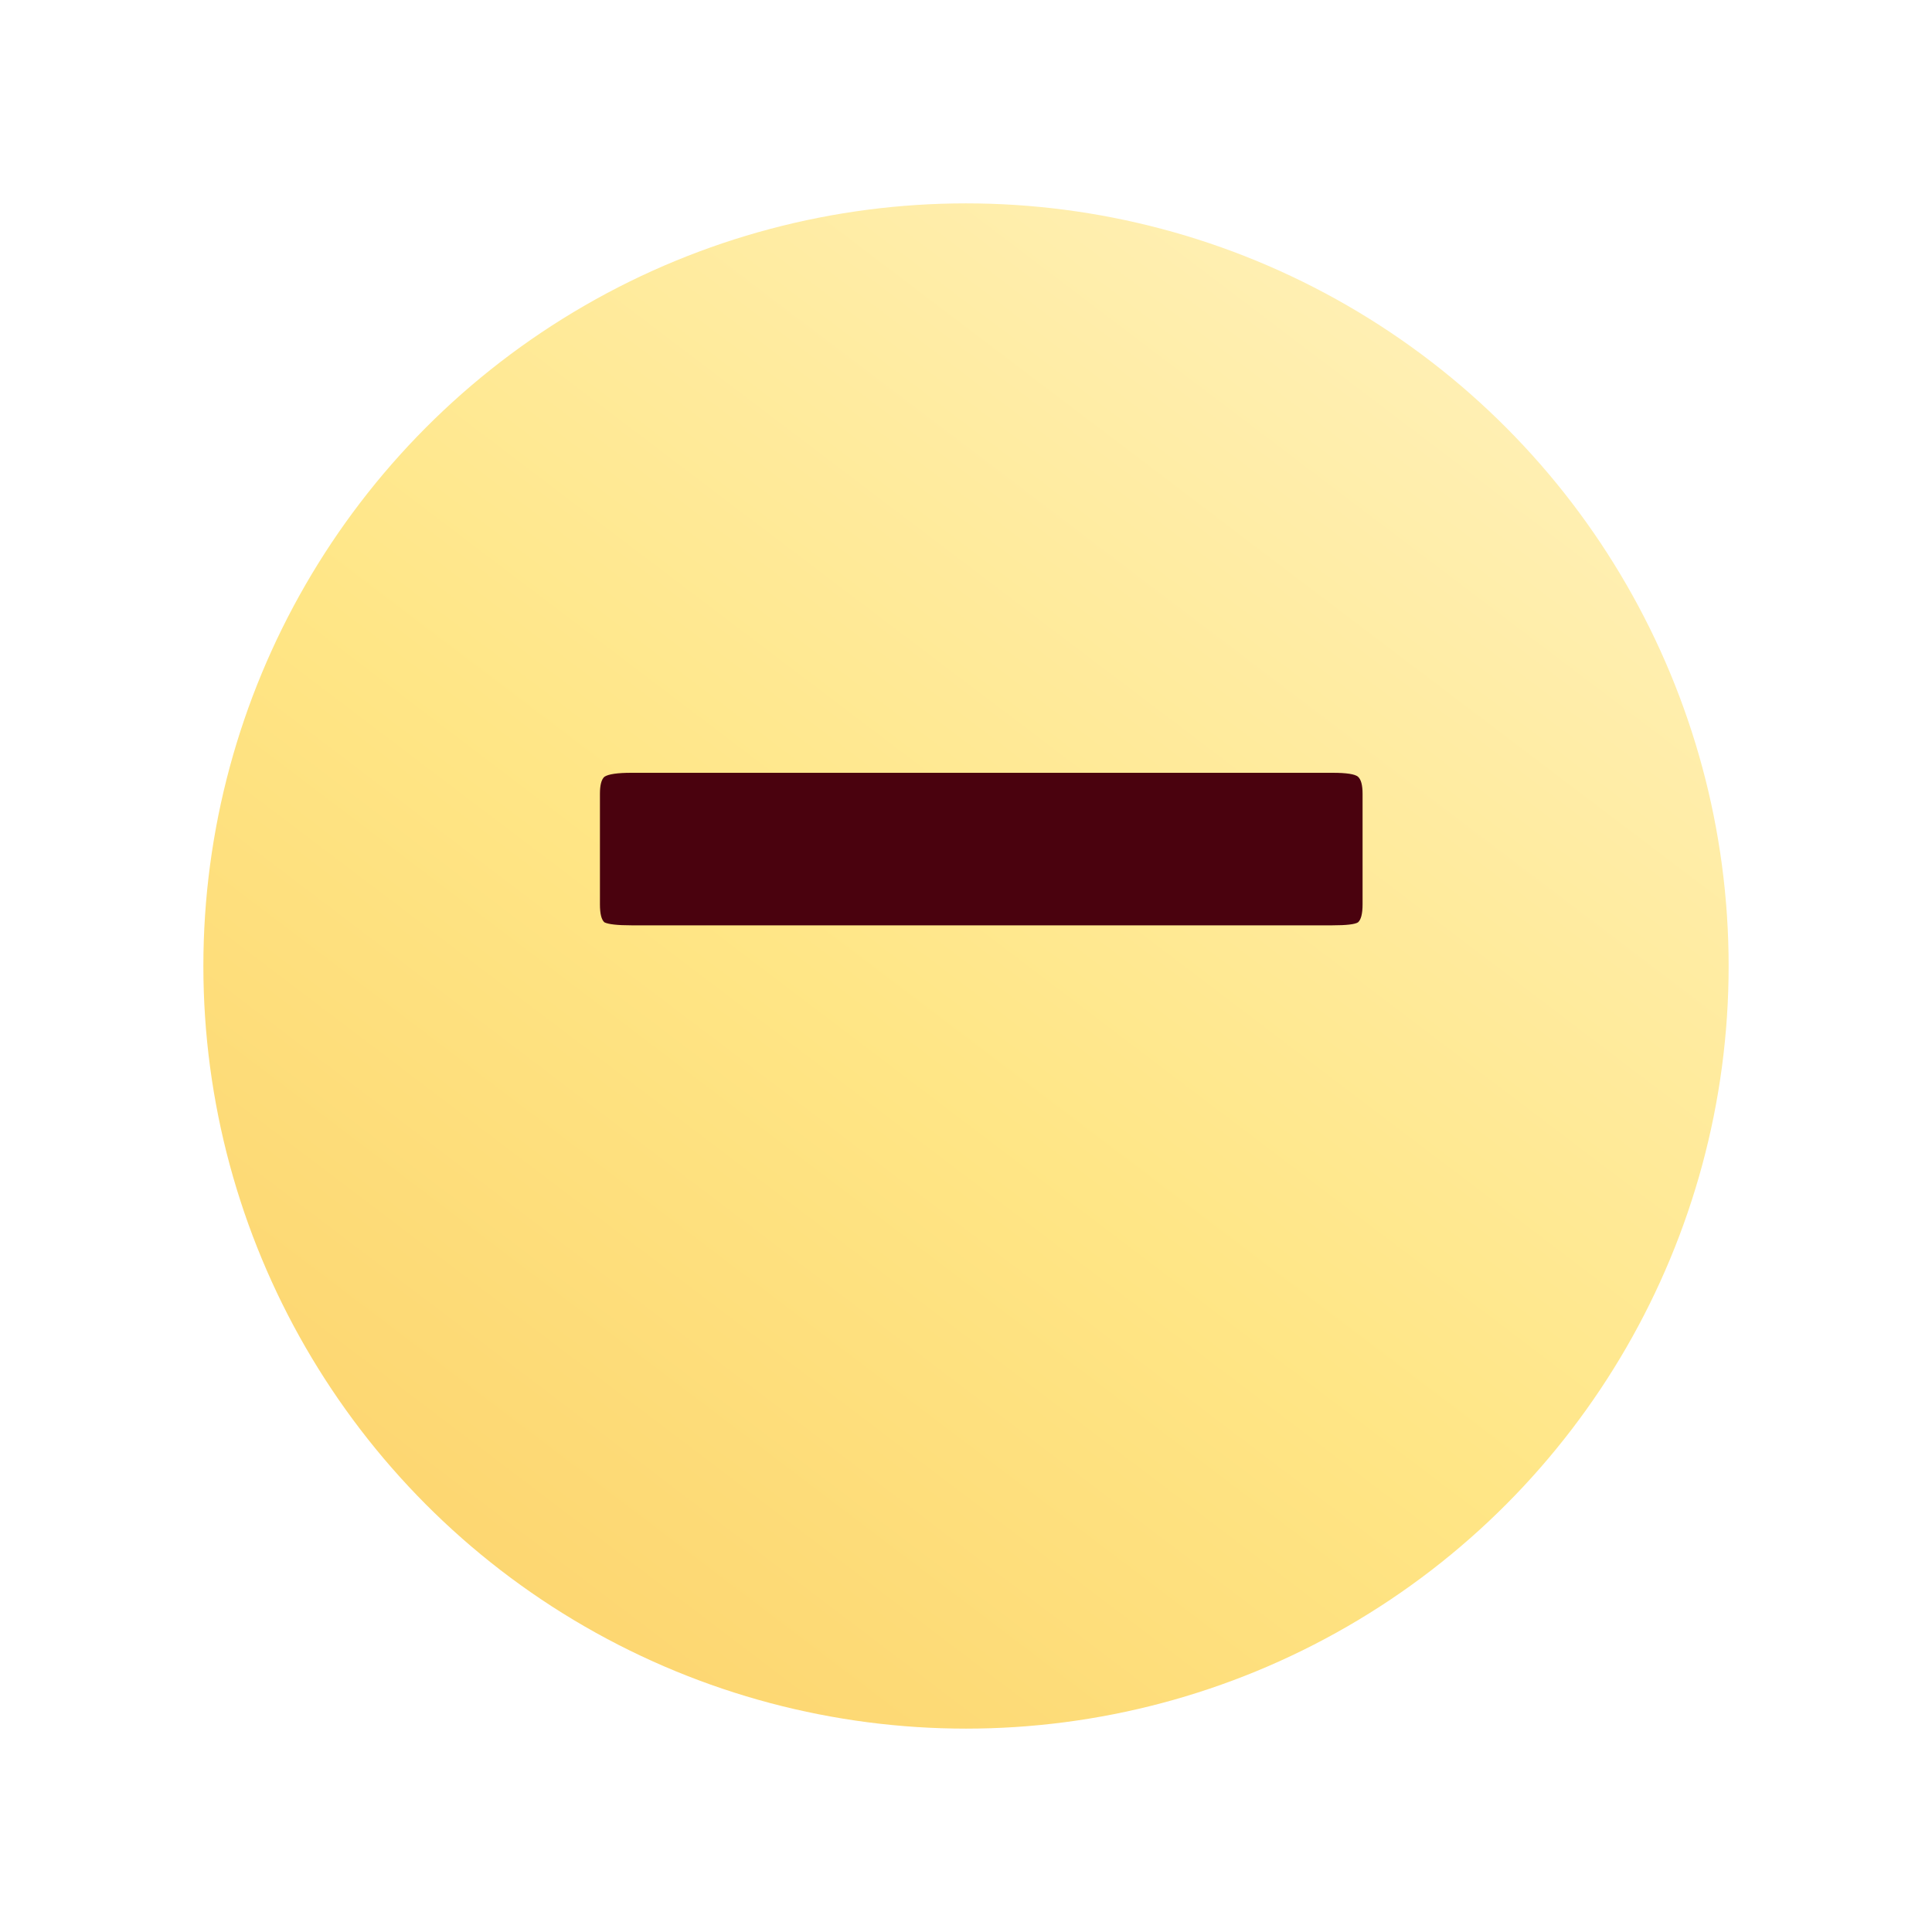 <svg width="38" height="38" viewBox="0 0 38 38" fill="none" xmlns="http://www.w3.org/2000/svg">
<g filter="url(#filter0_d_1662_7543)">
<circle cx="19" cy="17" r="15" fill="url(#paint0_linear_1662_7543)"/>
</g>
<path d="M26.8 17.788C26.8 17.971 26.77 18.089 26.711 18.141C26.652 18.18 26.485 18.2 26.209 18.2H12.42C12.144 18.2 11.967 18.18 11.888 18.141C11.829 18.089 11.8 17.971 11.8 17.788V15.612C11.8 15.442 11.829 15.331 11.888 15.278C11.967 15.226 12.144 15.2 12.42 15.2H26.209C26.485 15.2 26.652 15.226 26.711 15.278C26.77 15.331 26.8 15.442 26.8 15.612V17.788Z" fill="#4A020E"/>
<defs>
<filter id="filter0_d_1662_7543" x="0" y="0" width="38" height="38" filterUnits="userSpaceOnUse" color-interpolation-filters="sRGB">
<feFlood flood-opacity="0" result="BackgroundImageFix"/>
<feColorMatrix in="SourceAlpha" type="matrix" values="0 0 0 0 0 0 0 0 0 0 0 0 0 0 0 0 0 0 127 0" result="hardAlpha"/>
<feOffset dy="2"/>
<feGaussianBlur stdDeviation="2"/>
<feComposite in2="hardAlpha" operator="out"/>
<feColorMatrix type="matrix" values="0 0 0 0 0.29 0 0 0 0 0.008 0 0 0 0 0.055 0 0 0 0.25 0"/>
<feBlend mode="normal" in2="BackgroundImageFix" result="effect1_dropShadow_1662_7543"/>
<feBlend mode="normal" in="SourceGraphic" in2="effect1_dropShadow_1662_7543" result="shape"/>
</filter>
<linearGradient id="paint0_linear_1662_7543" x1="45.332" y1="-18.629" x2="-7.4" y2="50.909" gradientUnits="userSpaceOnUse">
<stop stop-color="white"/>
<stop offset="0.531" stop-color="#FFE686"/>
<stop offset="1" stop-color="#F7B545"/>
</linearGradient>
</defs>
</svg>
